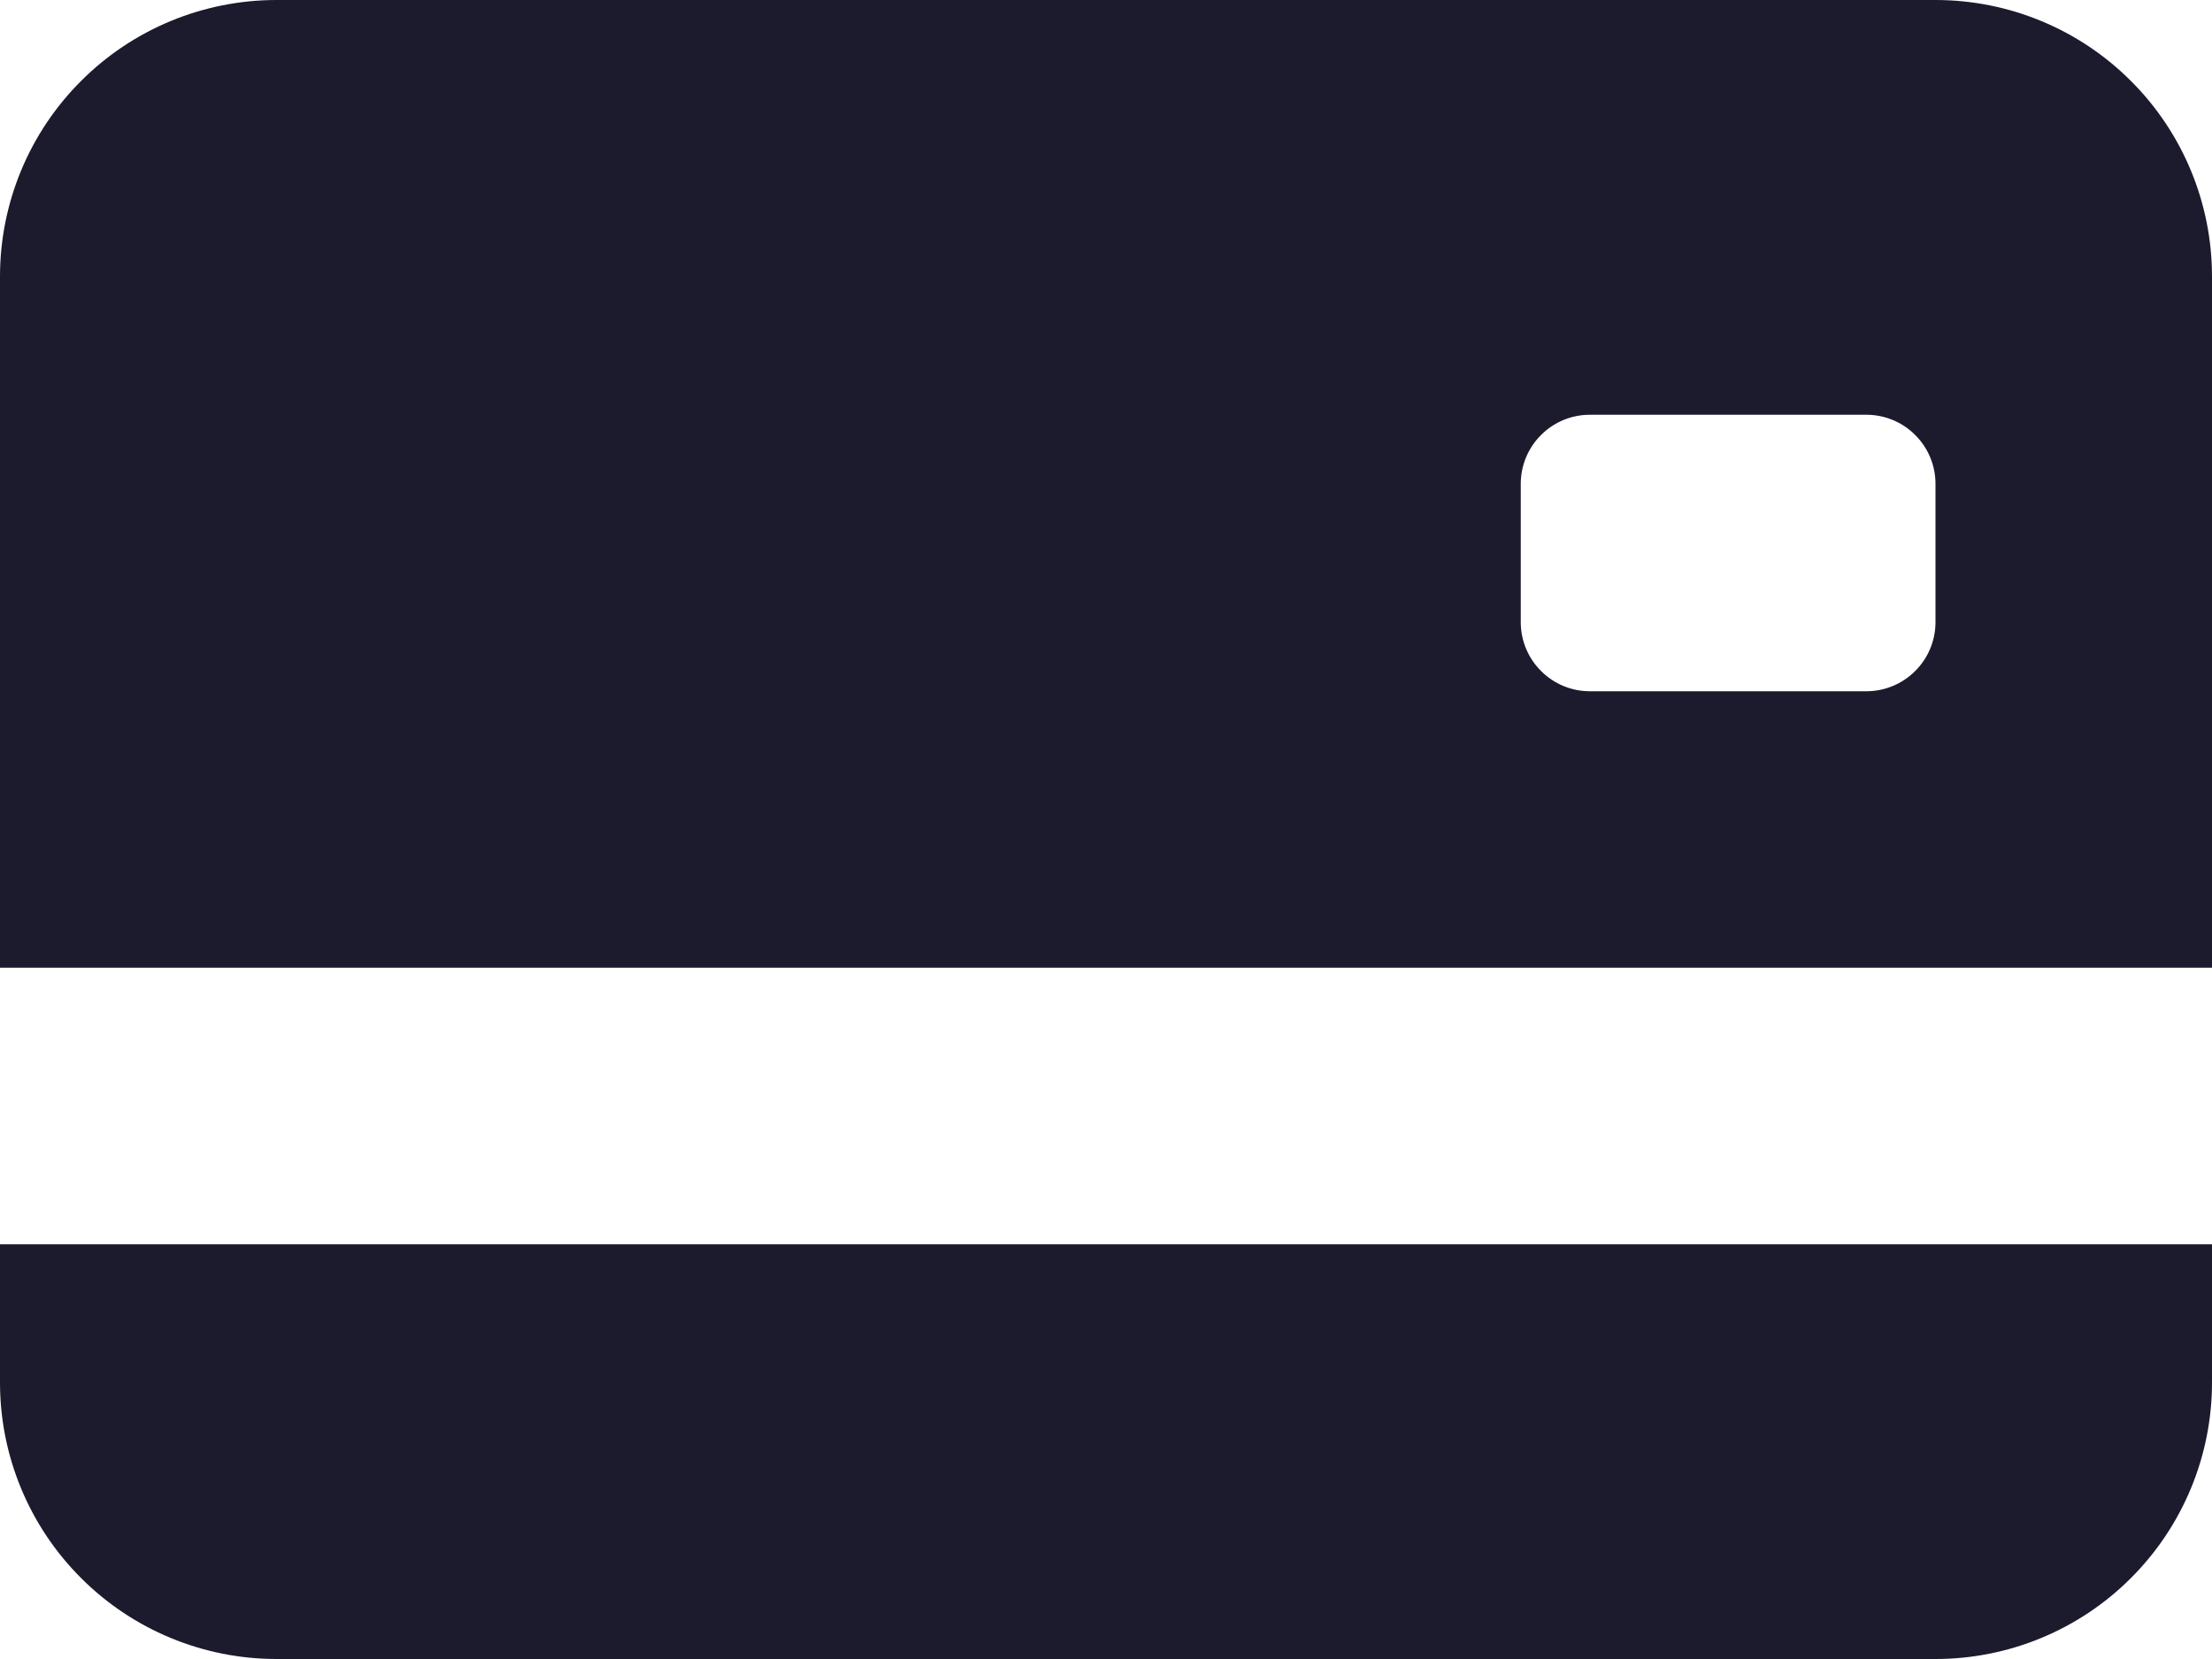 <svg width="24" height="18" viewBox="0 0 24 18" fill="none" xmlns="http://www.w3.org/2000/svg">
<path d="M0 3C0 2.204 0.316 1.441 0.879 0.879C1.441 0.316 2.204 0 3 0H21C21.796 0 22.559 0.316 23.121 0.879C23.684 1.441 24 2.204 24 3V10.5H0V3ZM17.25 4.5C17.051 4.5 16.86 4.579 16.72 4.72C16.579 4.86 16.5 5.051 16.5 5.25V6.75C16.5 6.949 16.579 7.14 16.72 7.28C16.86 7.421 17.051 7.5 17.25 7.5H20.25C20.449 7.5 20.64 7.421 20.78 7.28C20.921 7.14 21 6.949 21 6.75V5.25C21 5.051 20.921 4.86 20.78 4.72C20.64 4.579 20.449 4.5 20.25 4.5H17.25ZM0 13.5V15C0 15.796 0.316 16.559 0.879 17.121C1.441 17.684 2.204 18 3 18H21C21.796 18 22.559 17.684 23.121 17.121C23.684 16.559 24 15.796 24 15V13.5H0Z" fill="#1C1A2D"/>
</svg>
